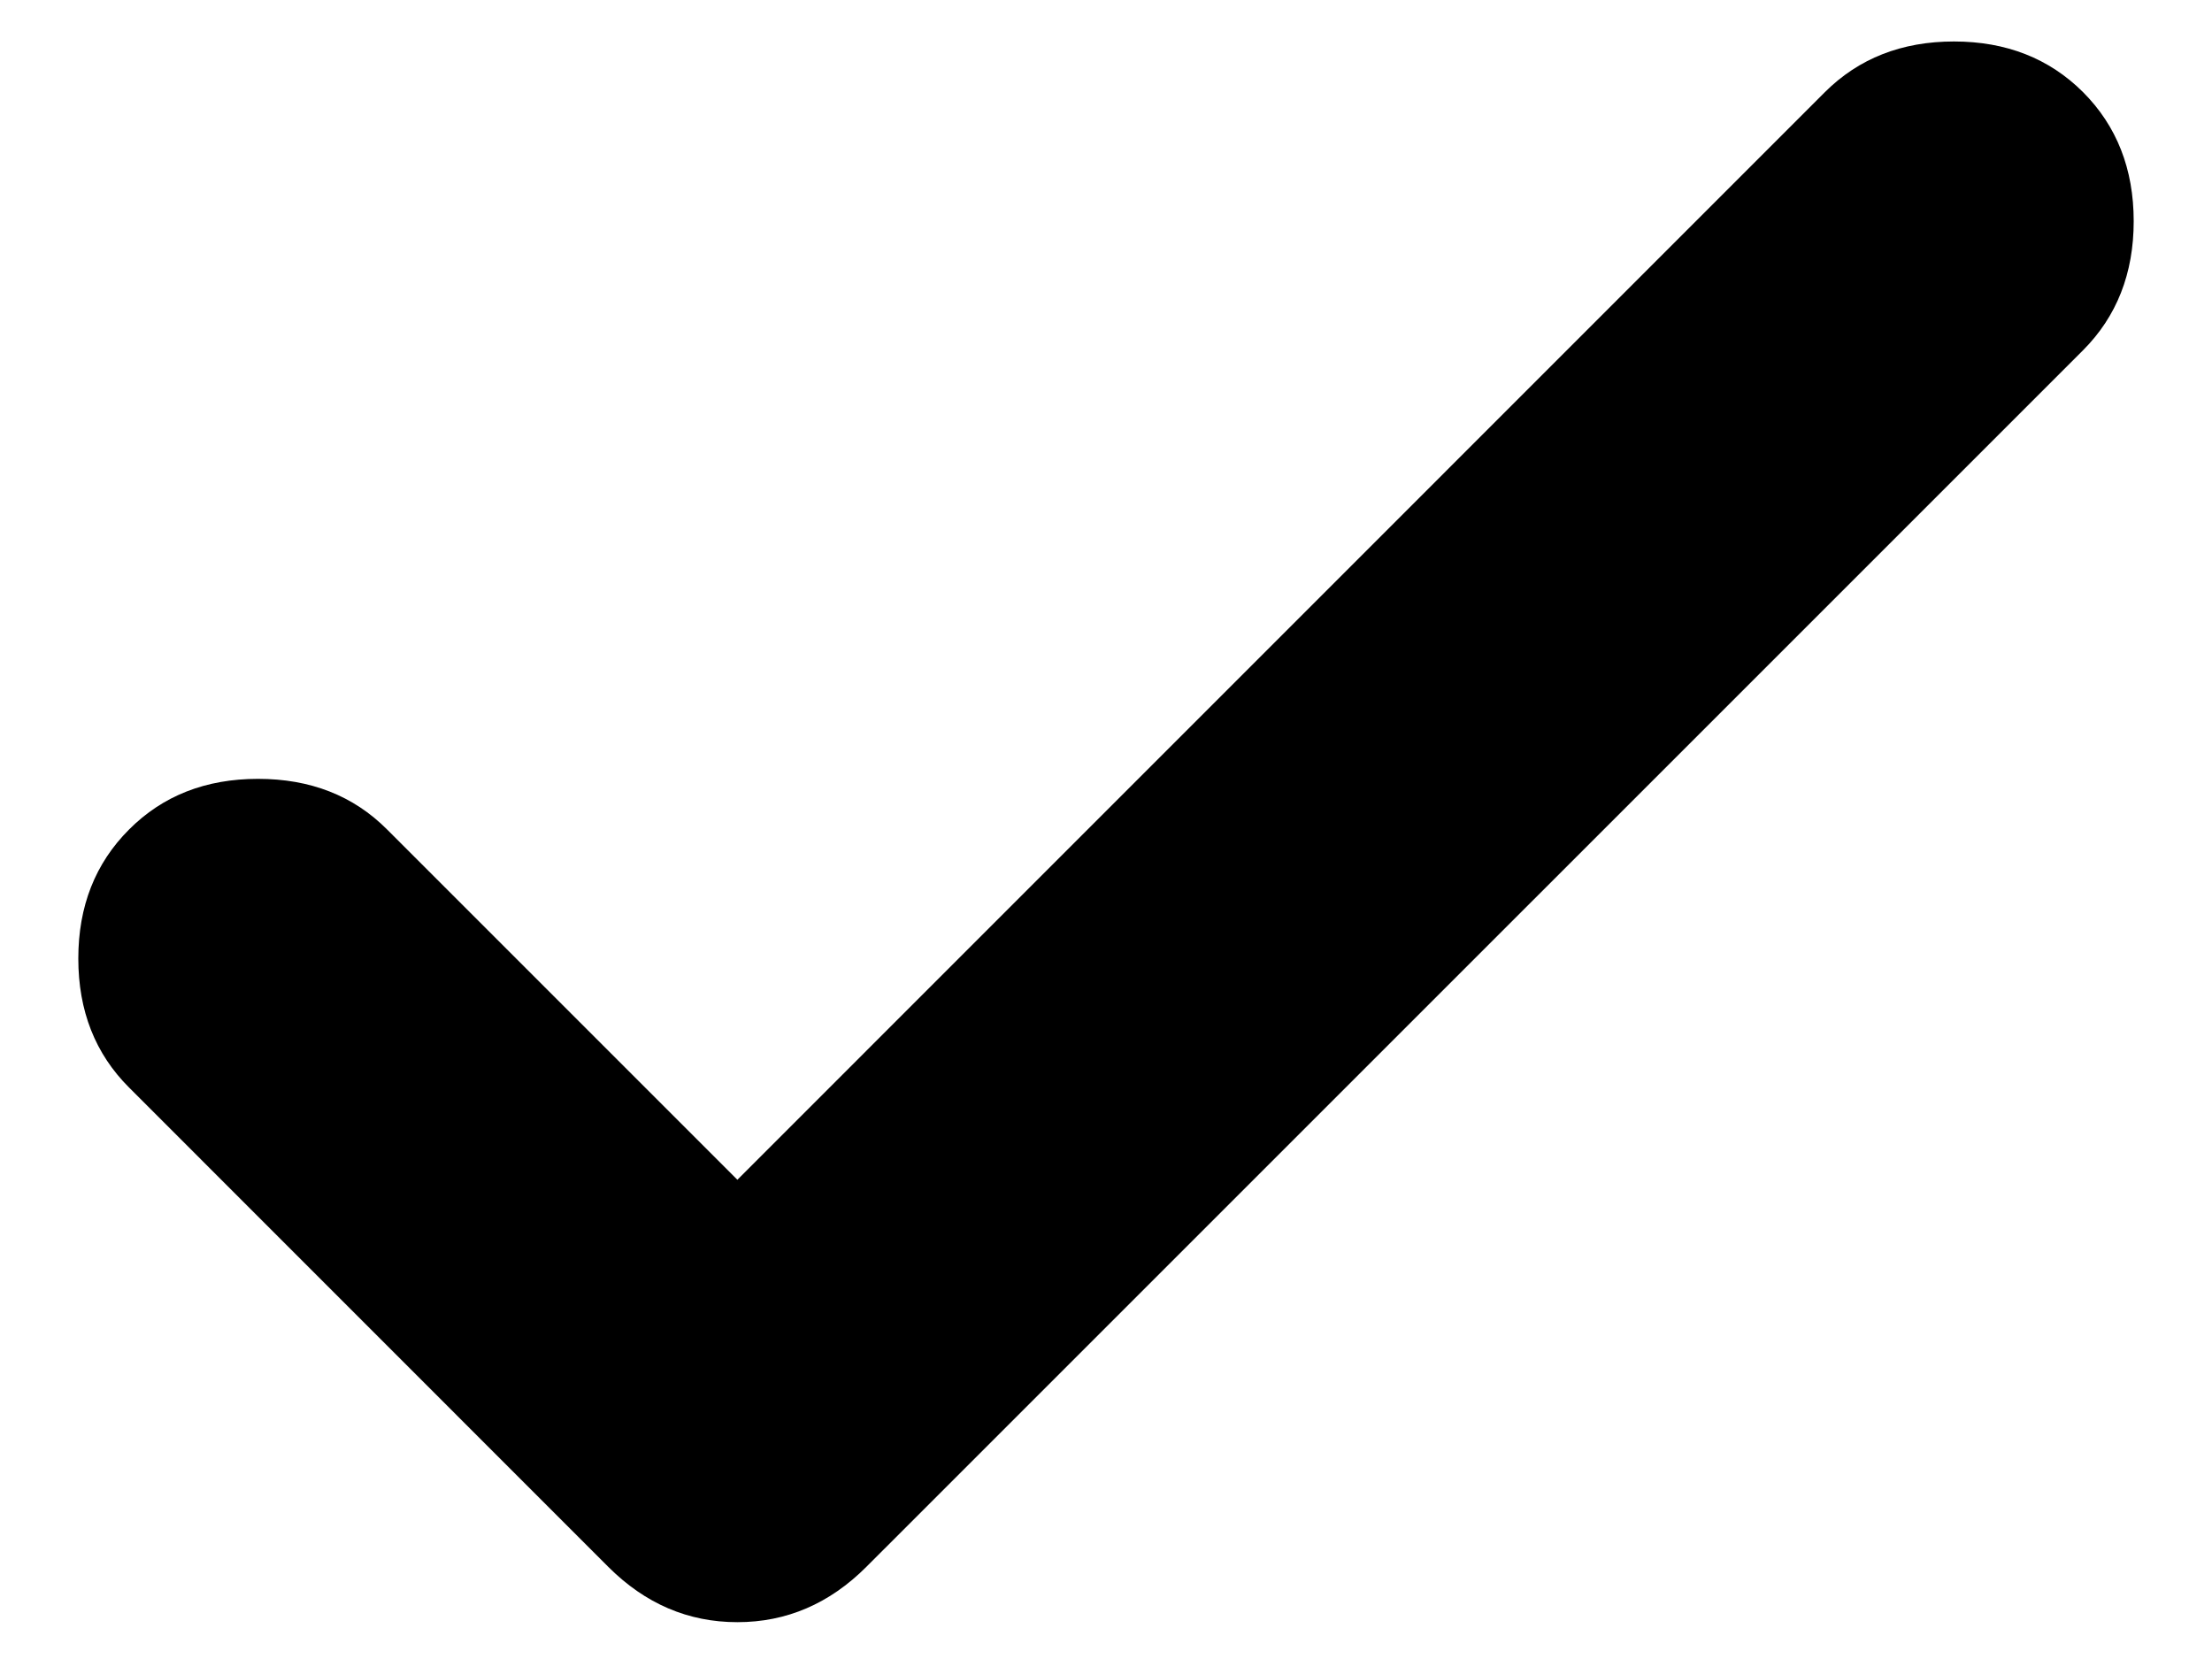 <svg width="20" height="15" viewBox="0 0 20 15" fill="none" xmlns="http://www.w3.org/2000/svg">
<path d="M6.667 10.667L16.5 0.833C16.806 0.528 17.195 0.375 17.667 0.375C18.139 0.375 18.528 0.528 18.834 0.833C19.139 1.139 19.292 1.528 19.292 2C19.292 2.472 19.139 2.861 18.834 3.167L7.833 14.167C7.5 14.5 7.111 14.667 6.667 14.667C6.222 14.667 5.833 14.5 5.5 14.167L1.167 9.833C0.861 9.528 0.708 9.139 0.708 8.667C0.708 8.194 0.861 7.806 1.167 7.5C1.472 7.194 1.861 7.042 2.333 7.042C2.806 7.042 3.195 7.194 3.5 7.5L6.667 10.667Z" fill="black"/>
</svg>

